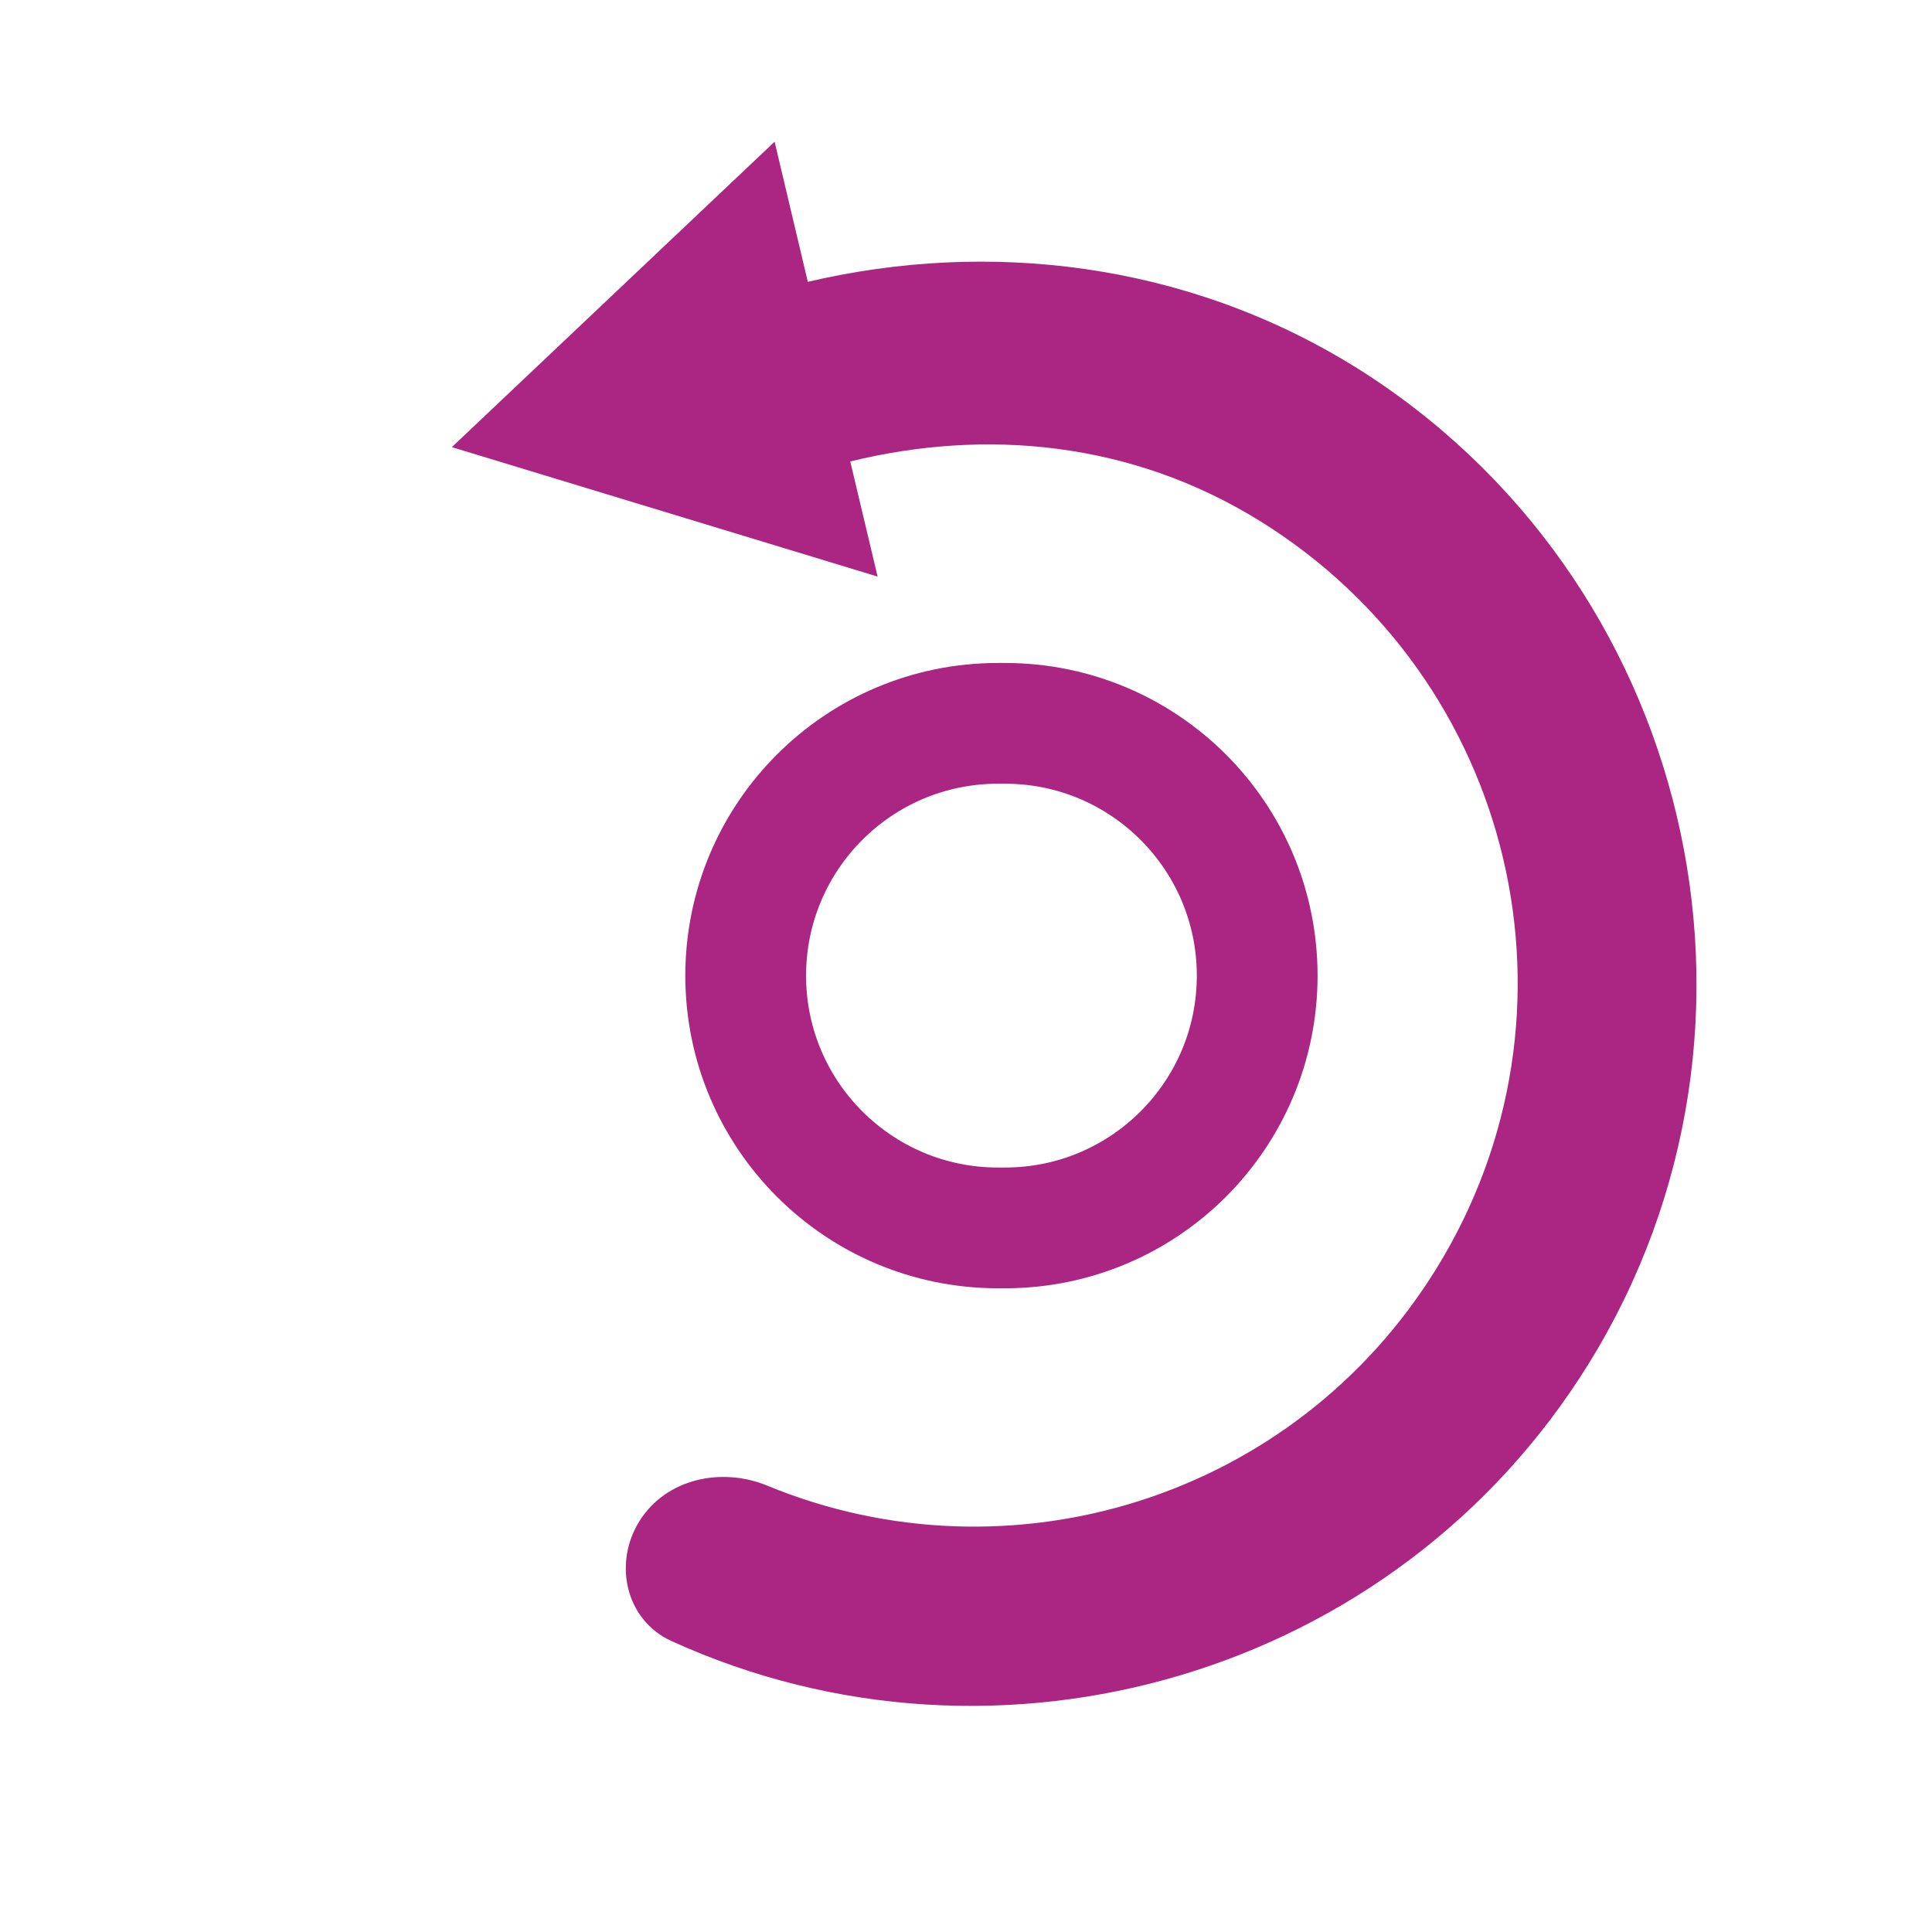 <svg width="32" height="32" viewBox="0 0 32 32" fill="none" xmlns="http://www.w3.org/2000/svg">
<g clip-path="url(#clip0)">
<path d="M22.411 6.056C28.031 9.532 29.789 16.968 26.317 22.582C23.114 27.76 16.535 29.649 11.122 27.181C10.363 26.835 10.15 25.892 10.596 25.187C11.036 24.491 11.951 24.294 12.711 24.608C16.72 26.261 21.433 24.825 23.788 21.017C26.408 16.782 25.099 11.246 20.858 8.623C18.738 7.312 16.331 7.092 14.083 7.643L14.536 9.55L7.484 7.406L12.83 2.347L13.38 4.668C16.356 3.969 19.626 4.334 22.436 6.072L22.411 6.056Z" fill="#aa2682"/>
<path d="M16.529 11.981L16.645 11.981C18.953 11.981 20.823 13.852 20.823 16.16C20.823 18.467 18.953 20.338 16.645 20.338L16.529 20.338C14.222 20.338 12.351 18.467 12.351 16.16C12.351 13.852 14.222 11.981 16.529 11.981Z" stroke="#aa2682" stroke-width="2"/>
</g>
<defs>
<clipPath id="clip0">
<rect width="32" height="32" fill="white"/>
</clipPath>
</defs>
</svg>
